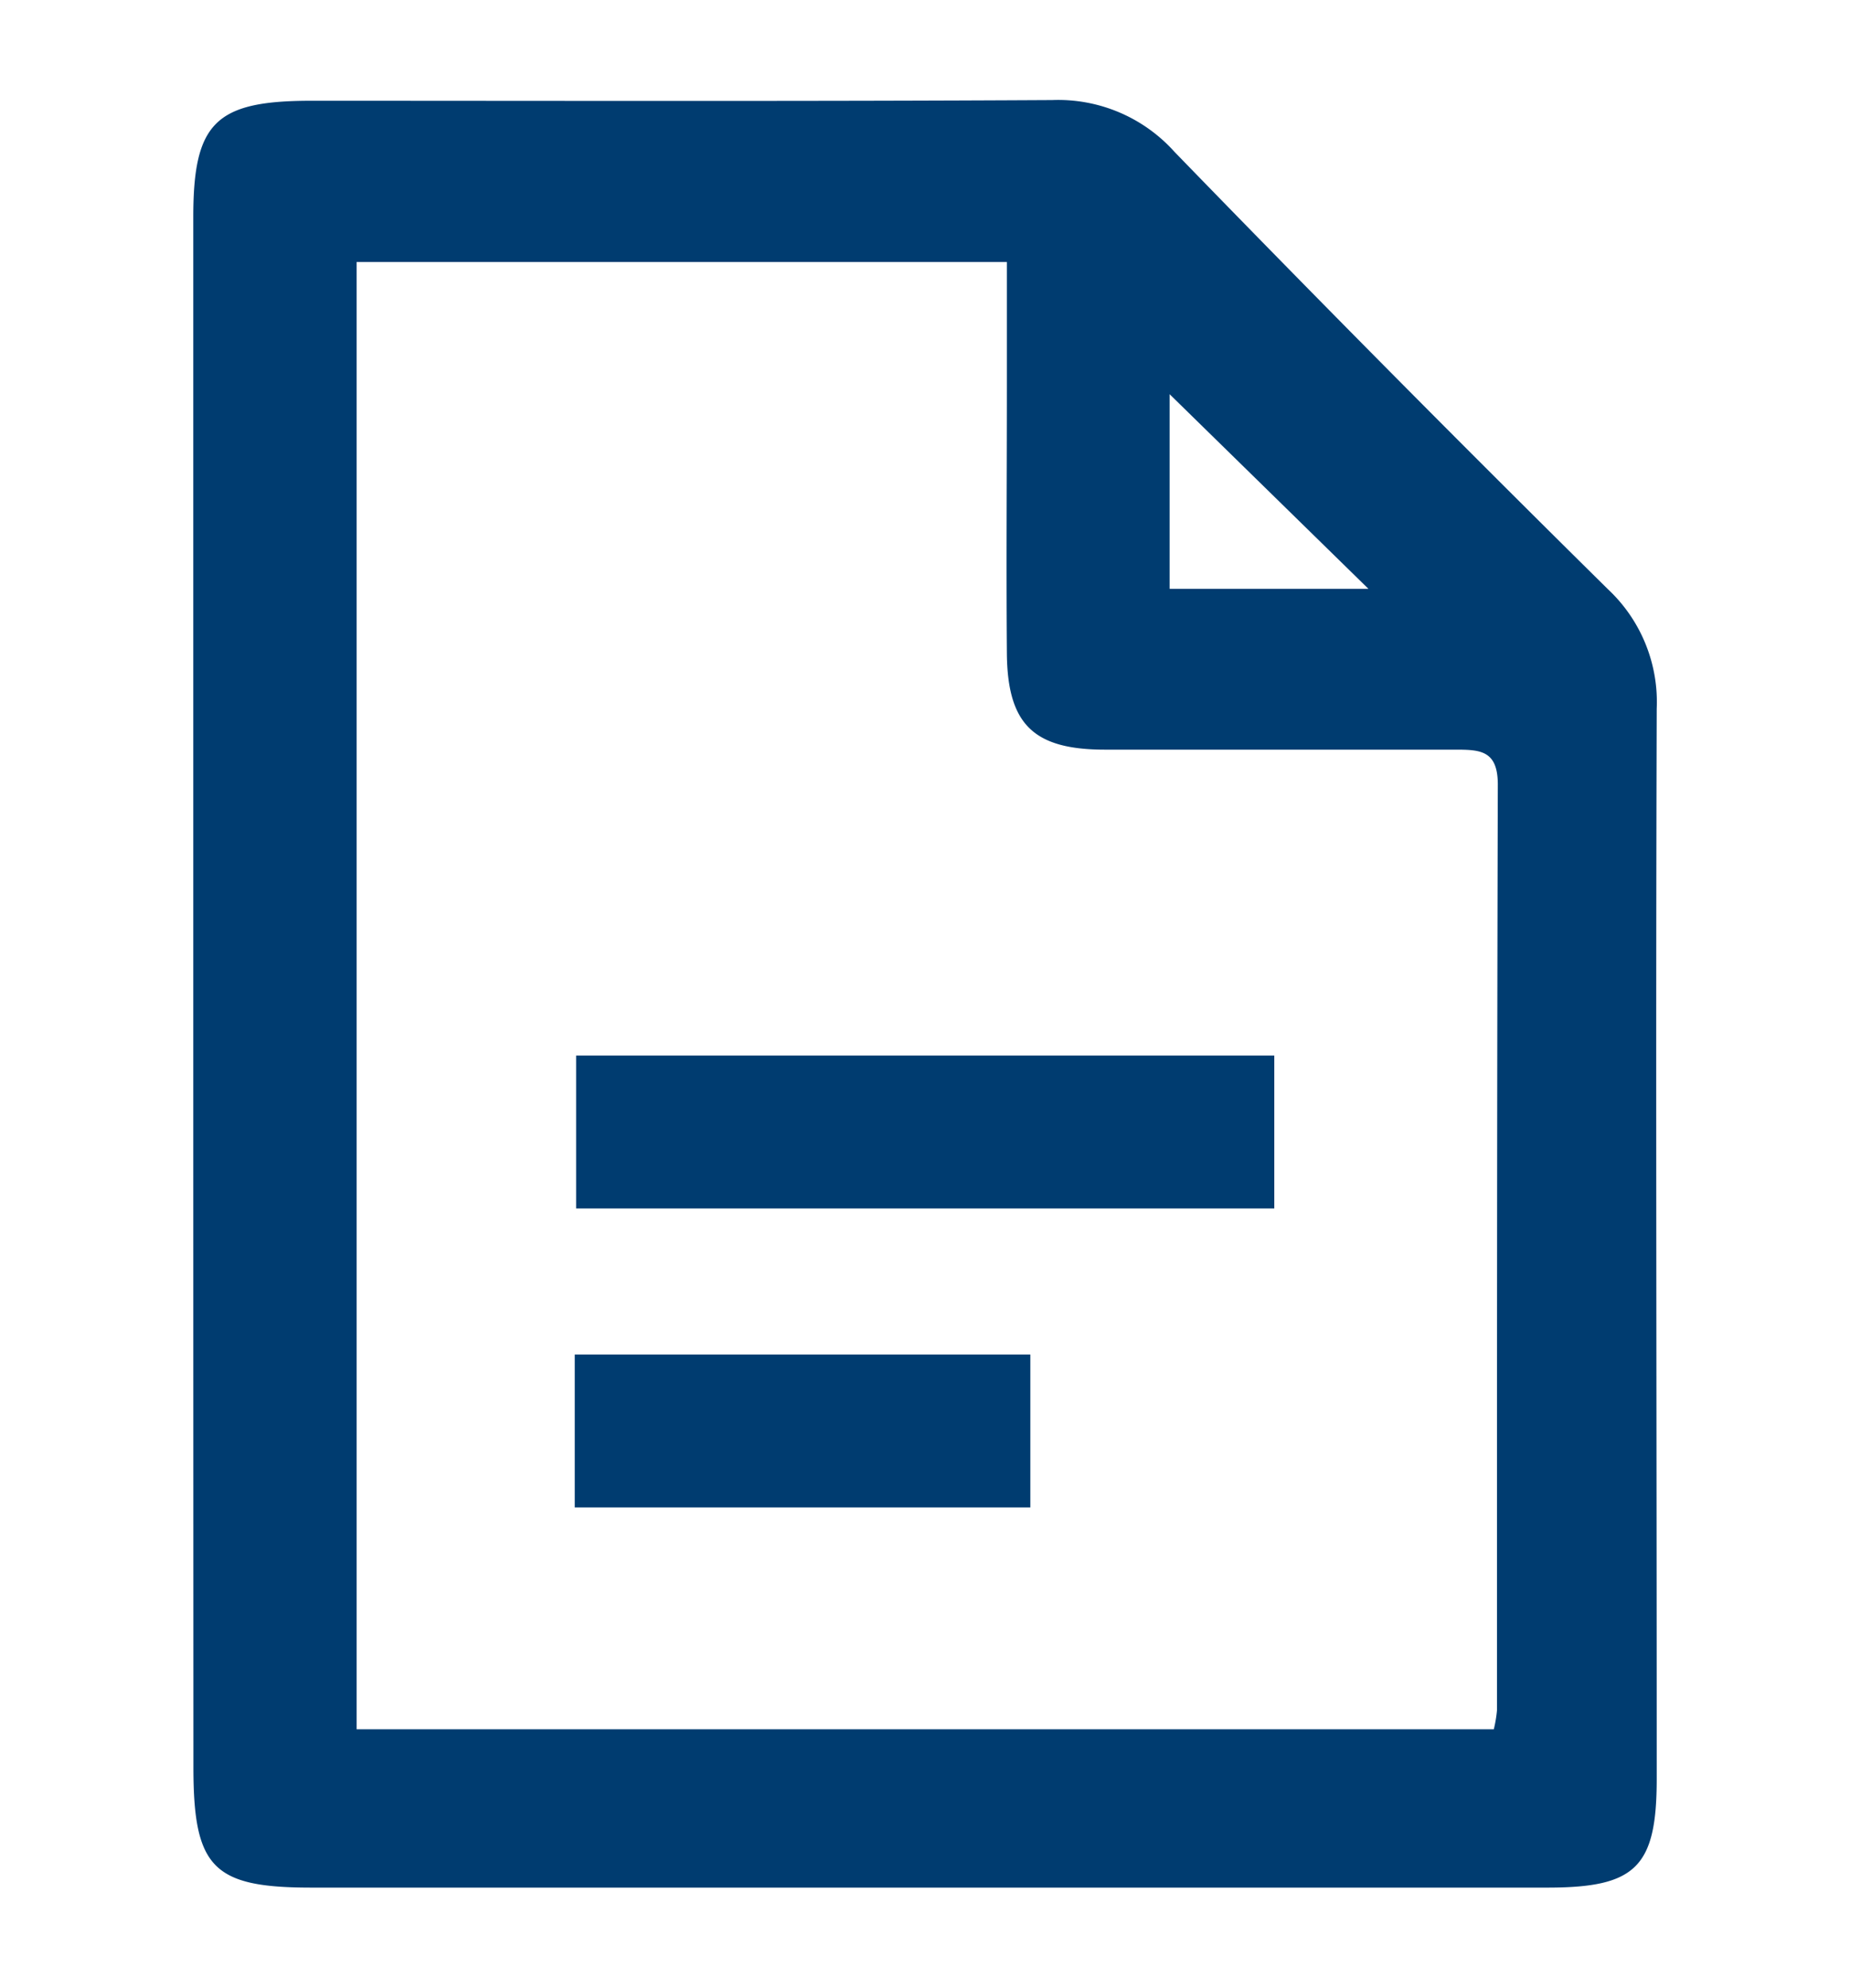 <svg id="Capa_1" data-name="Capa 1" xmlns="http://www.w3.org/2000/svg" viewBox="0 0 134 144"><defs><style>.cls-1{fill:#003c70;}</style></defs><title>Documento</title><path class="cls-1" d="M14,72.08q0-28.17,0-56.35c0-6.83,1.6-8.42,8.47-8.43,17.91,0,35.83.05,53.74-.05A11.31,11.31,0,0,1,85.07,11q15.51,16,31.4,31.69A11.19,11.19,0,0,1,120,51.35c-.08,25.84,0,51.68,0,77.52,0,6.39-1.51,7.87-7.86,7.88H22.53c-7.08,0-8.51-1.44-8.52-8.64Q14,100.09,14,72.08Zm94.2,53.2a9.32,9.32,0,0,0,.23-1.38c0-22.35,0-44.7.06-67.06,0-2.46-1.25-2.53-3.05-2.53-8.46,0-16.93,0-25.39,0-5.18,0-7.08-1.82-7.12-7-.05-6.4,0-12.8,0-19.21,0-3,0-6,0-9.12H25.83V125.28ZM84.72,42.66h14.4l-14.4-14.1Z"/><path class="cls-1" d="M92.3,76.47V87.55H41.73V76.47Z"/><path class="cls-1" d="M41.63,109.21V98.13h33v11.08Z"/></svg>